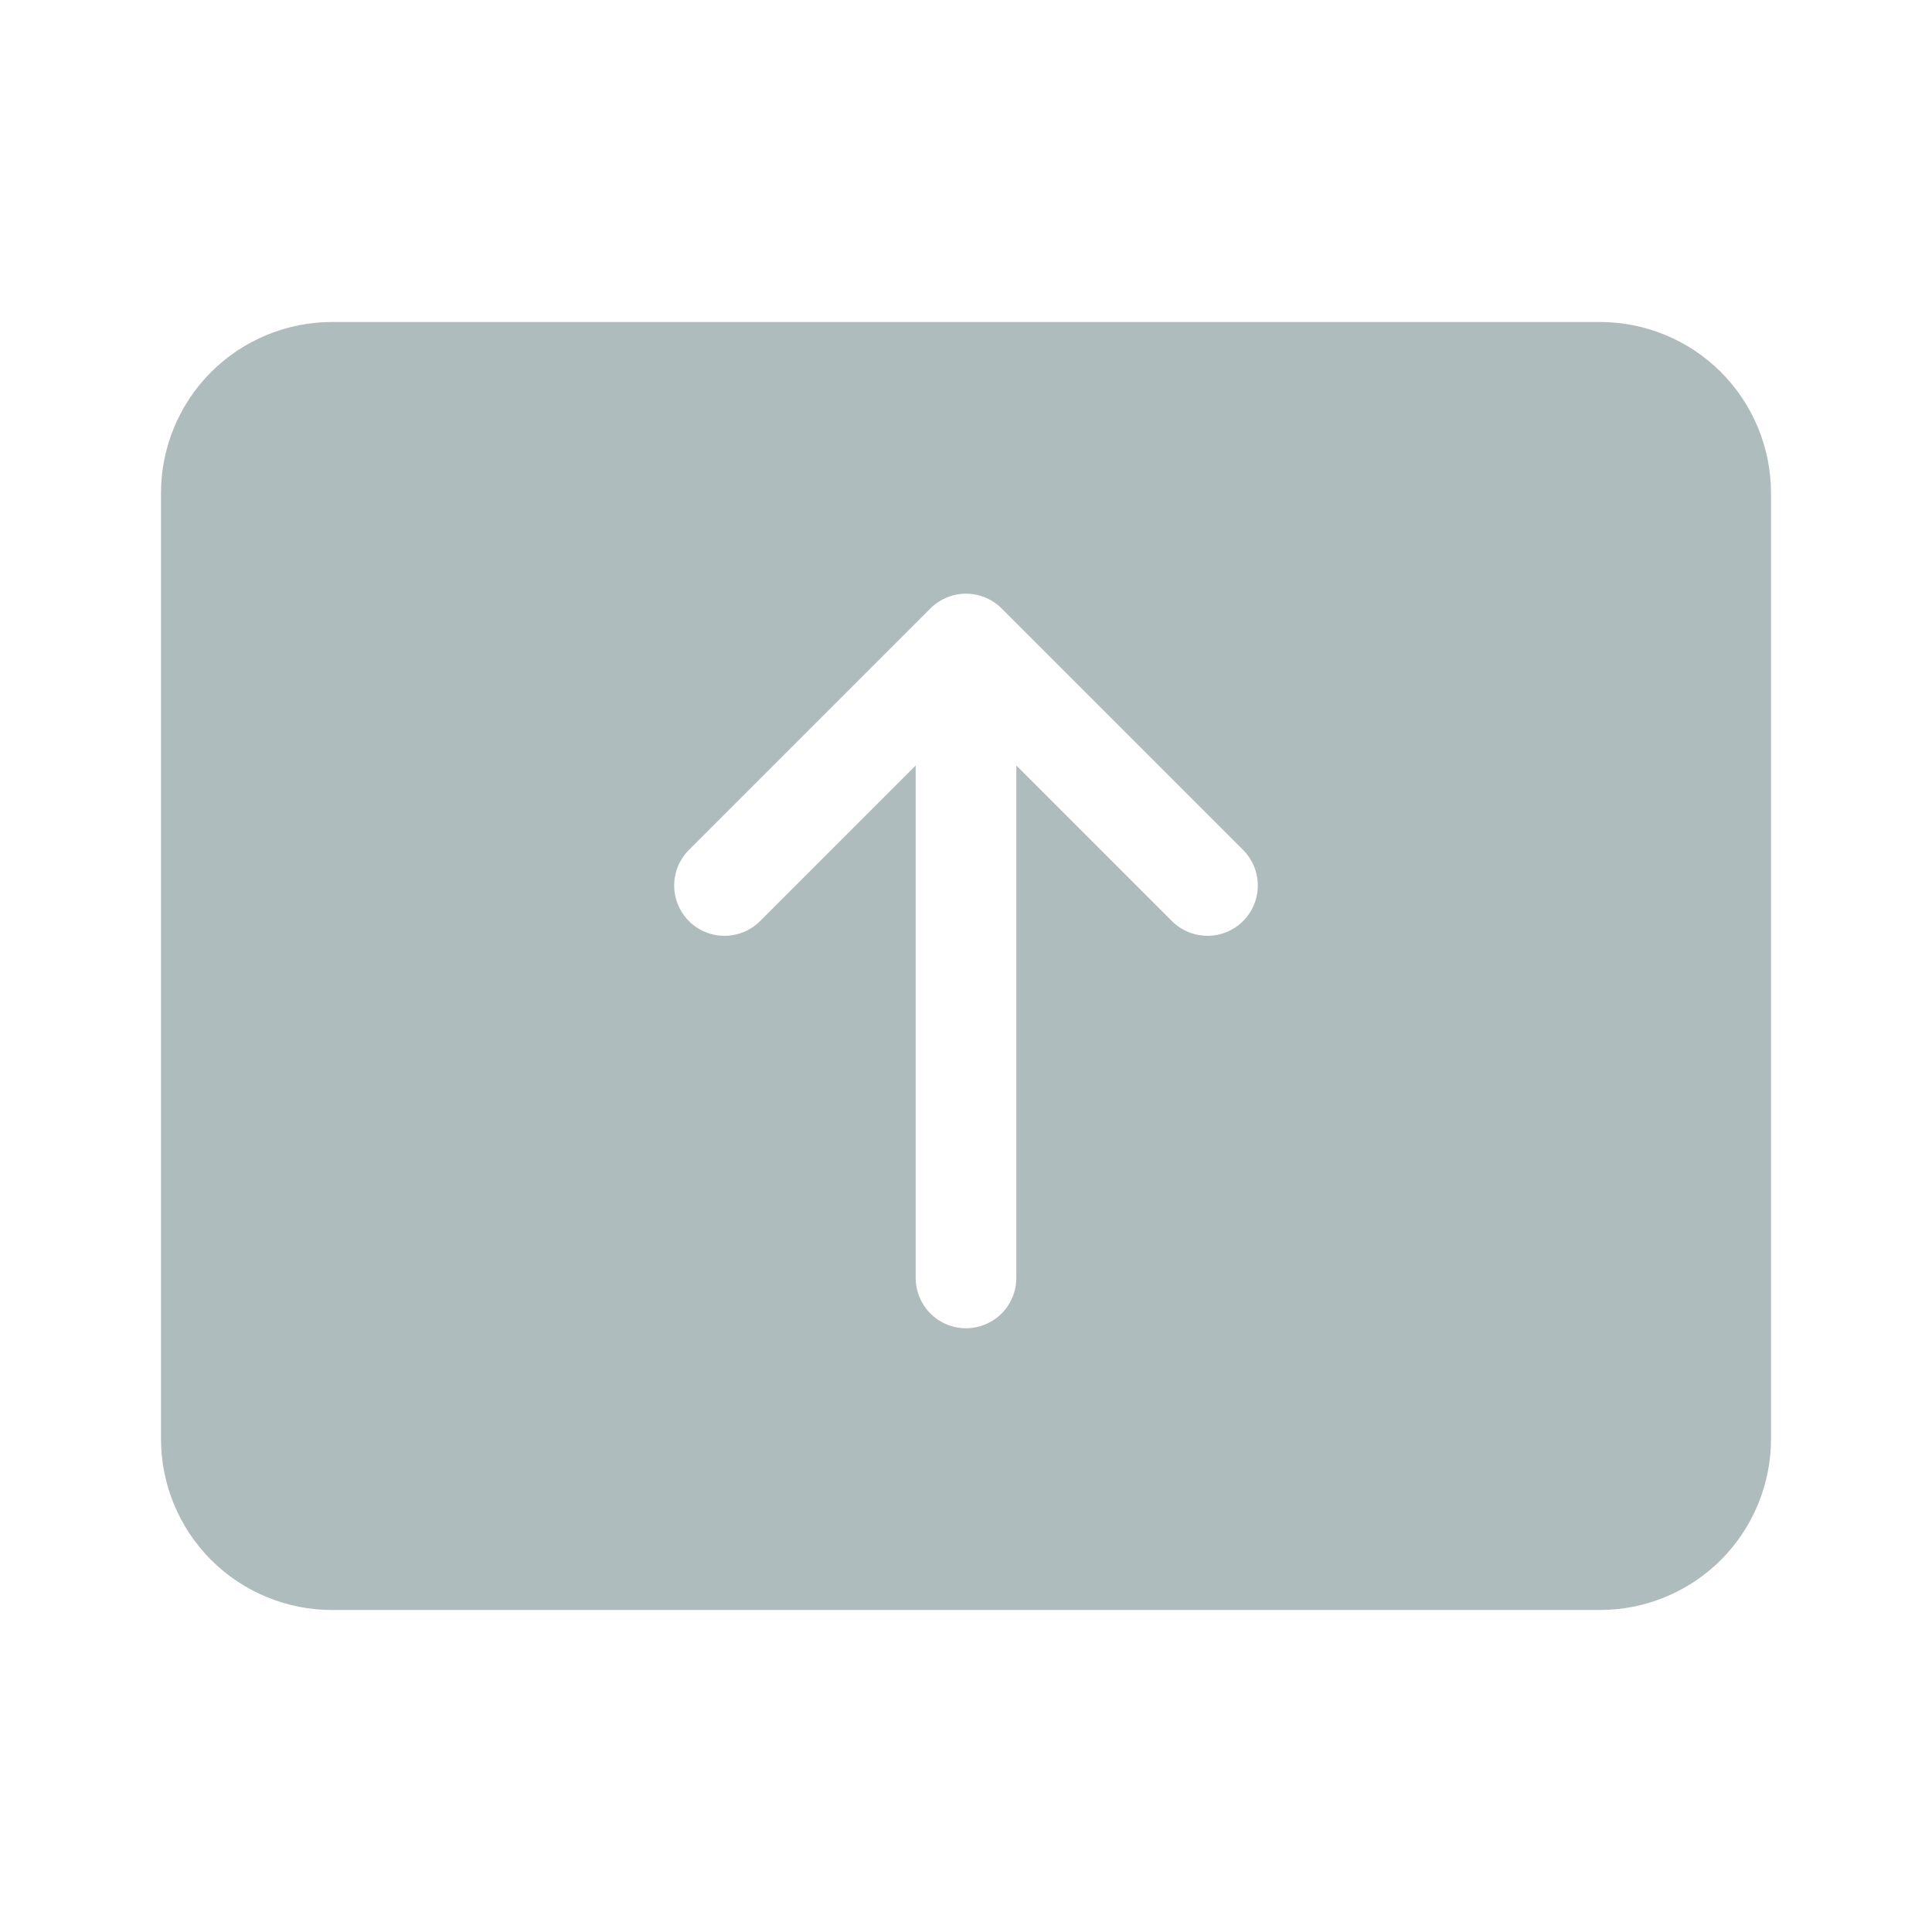 <svg width="24" height="24" viewBox="0 0 24 24" fill="none" xmlns="http://www.w3.org/2000/svg">
<path d="M4.125 4C3.561 4 3.021 4.224 2.622 4.622C2.224 5.021 2 5.561 2 6.125V17.875C2 18.439 2.224 18.979 2.622 19.378C3.021 19.776 3.561 20 4.125 20H19.875C20.439 20 20.979 19.776 21.378 19.378C21.776 18.979 22 18.439 22 17.875V6.125C22 5.561 21.776 5.021 21.378 4.622C20.979 4.224 20.439 4 19.875 4H4.125ZM12 7.375C12.165 7.375 12.325 7.441 12.442 7.558L15.442 10.558C15.559 10.675 15.625 10.834 15.625 11C15.625 11.166 15.559 11.325 15.442 11.442C15.325 11.559 15.166 11.625 15 11.625C14.834 11.625 14.675 11.559 14.558 11.442L12.625 9.509V15.875C12.625 16.041 12.559 16.2 12.442 16.317C12.325 16.434 12.166 16.5 12 16.5C11.834 16.5 11.675 16.434 11.558 16.317C11.441 16.2 11.375 16.041 11.375 15.875V9.509L9.442 11.442C9.325 11.559 9.166 11.625 9 11.625C8.834 11.625 8.675 11.559 8.558 11.442C8.441 11.325 8.375 11.166 8.375 11C8.375 10.834 8.441 10.675 8.558 10.558L11.558 7.558C11.616 7.5 11.685 7.454 11.761 7.423C11.837 7.391 11.918 7.375 12 7.375Z" fill="#AFBCBD"/>
</svg>
